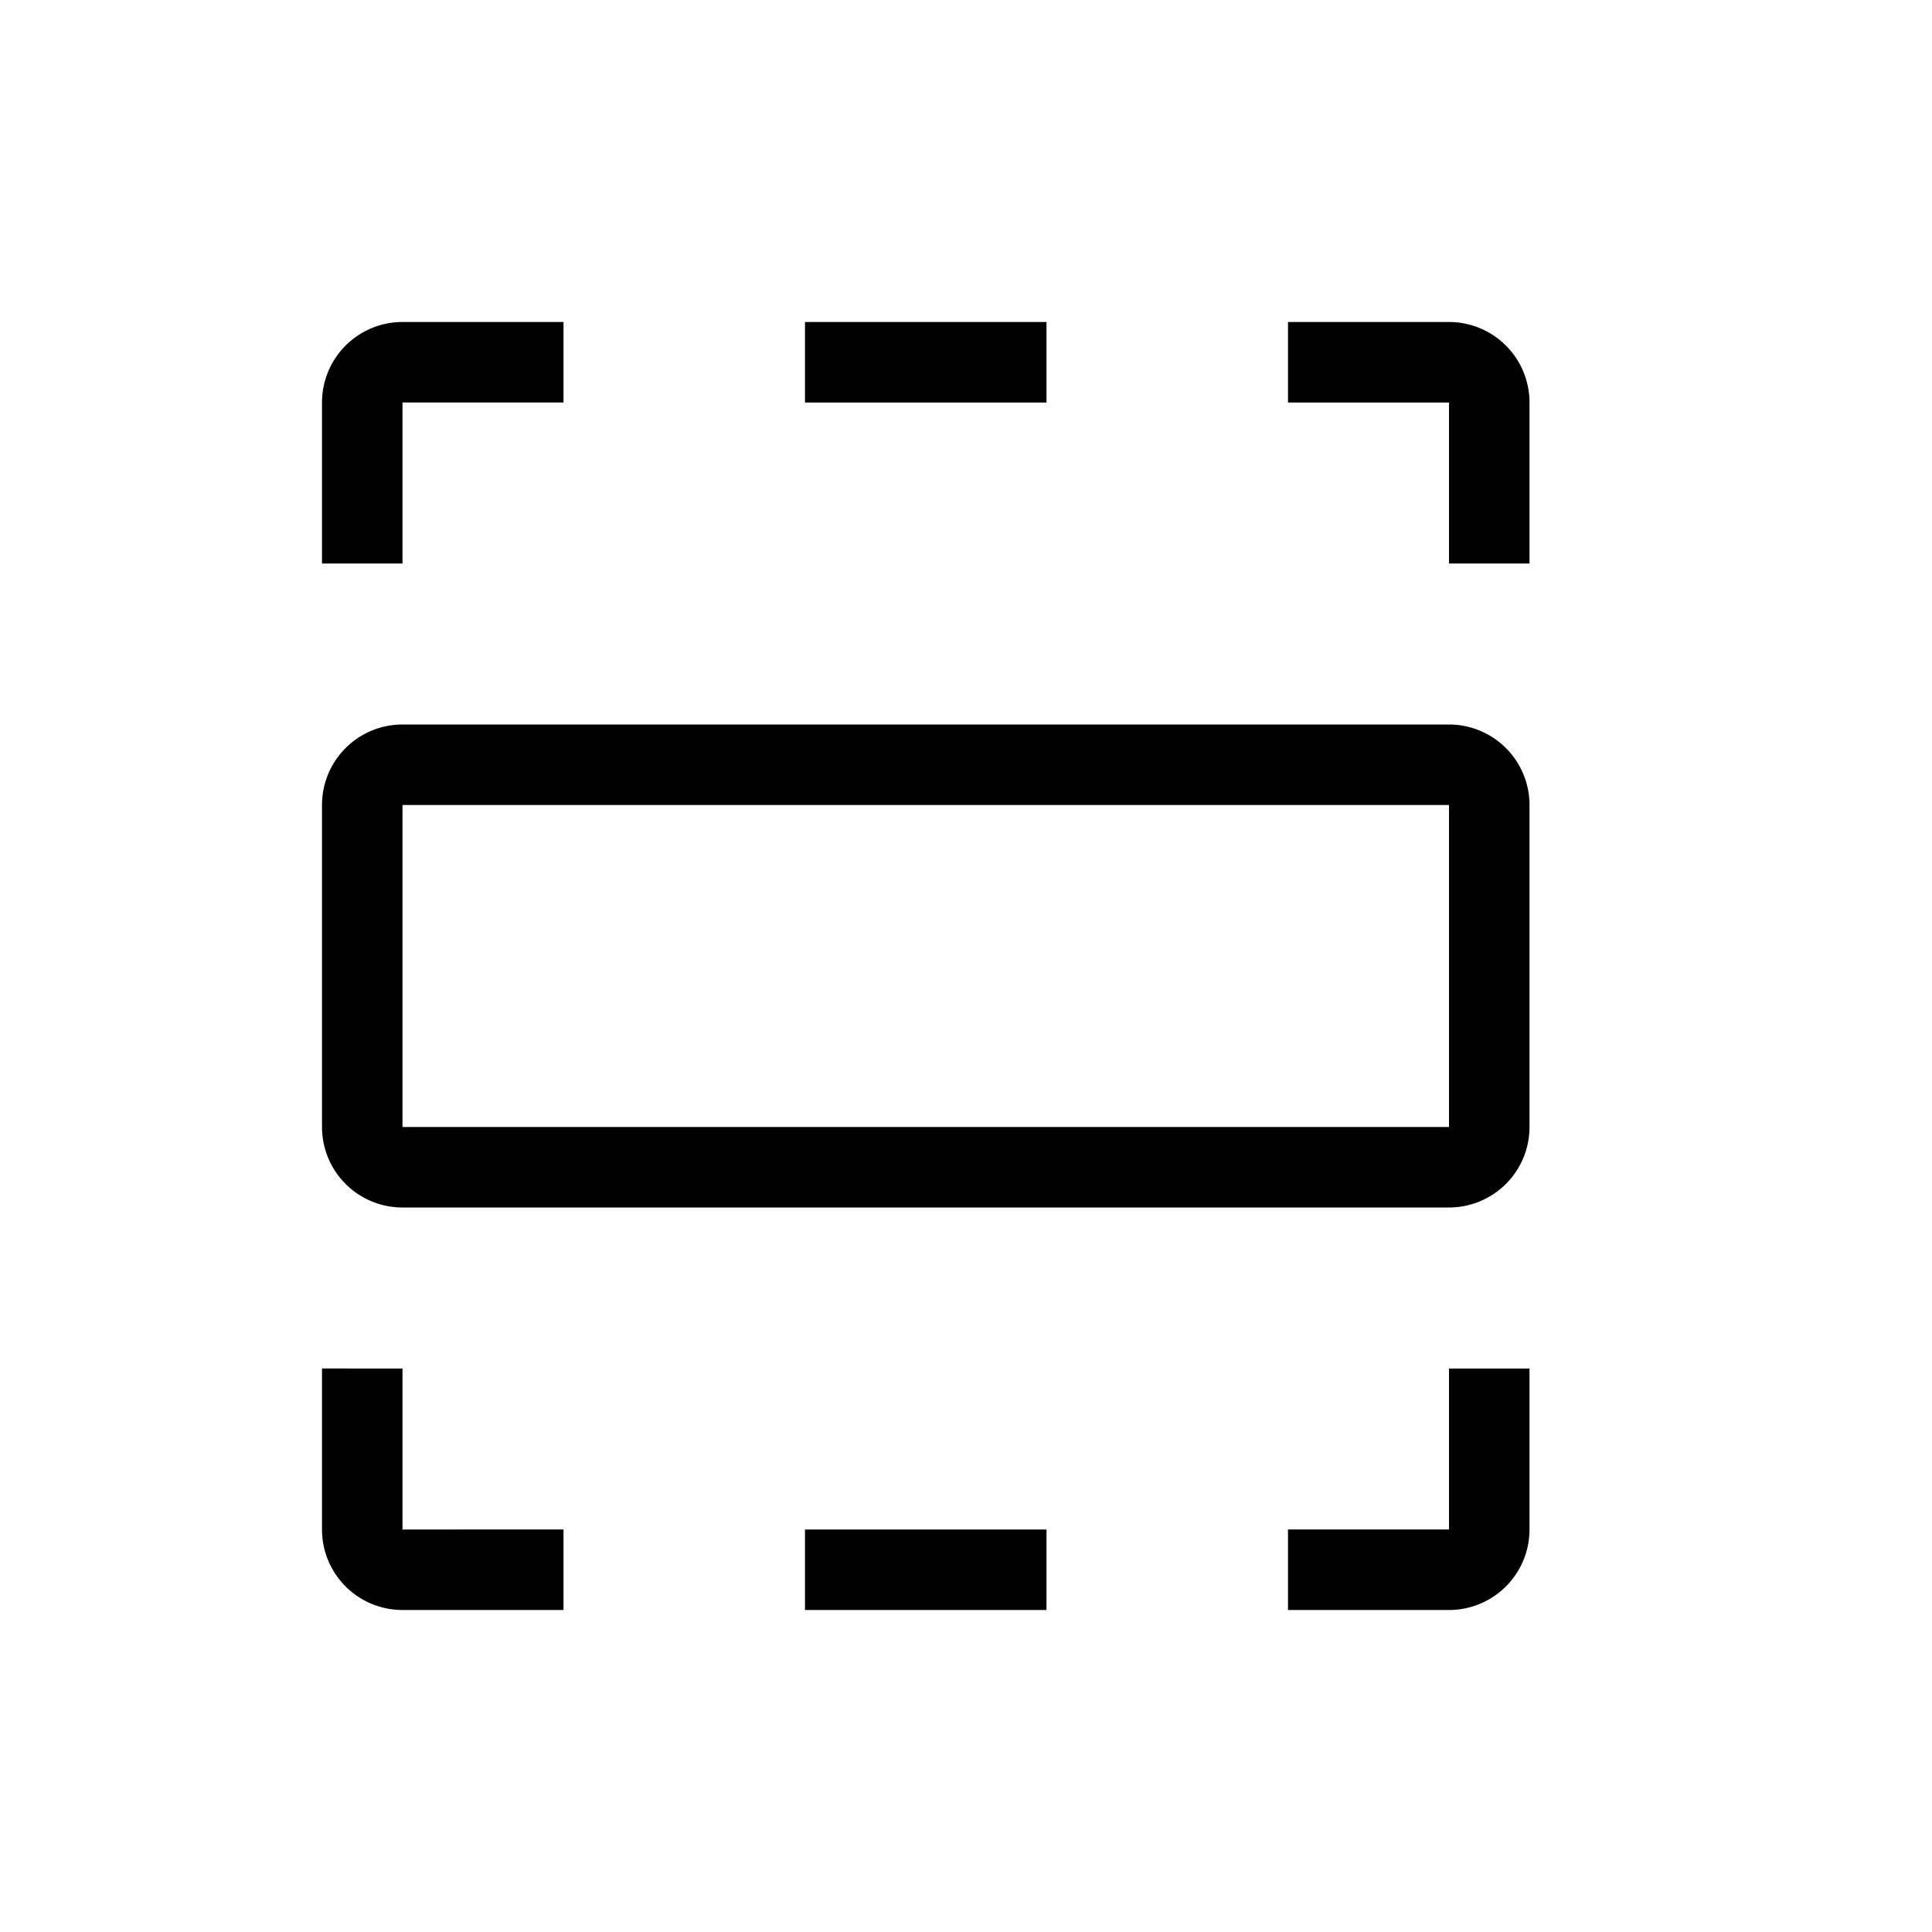 <svg width="24" height="24" fill="none" xmlns="http://www.w3.org/2000/svg">
  <path d="M4 7h1V5h2V4H5a1 1 0 00-1 1v2zm0 12a1 1 0 001 1h2v-1H5v-2H4v2zm14-2h1v2a1 1 0 01-1 1h-2v-1h2v-2zm0-10h1V5a1 1 0 00-1-1h-2v1h2v2zm-5 13v-1h-3v1h3zm0-16v1h-3V4h3zm5 5H5a1 1 0 00-1 1v4a1 1 0 001 1h13a1 1 0 001-1v-4a1 1 0 00-1-1zm0 1v4H5v-4h13z" fill="#000"/>
</svg>

